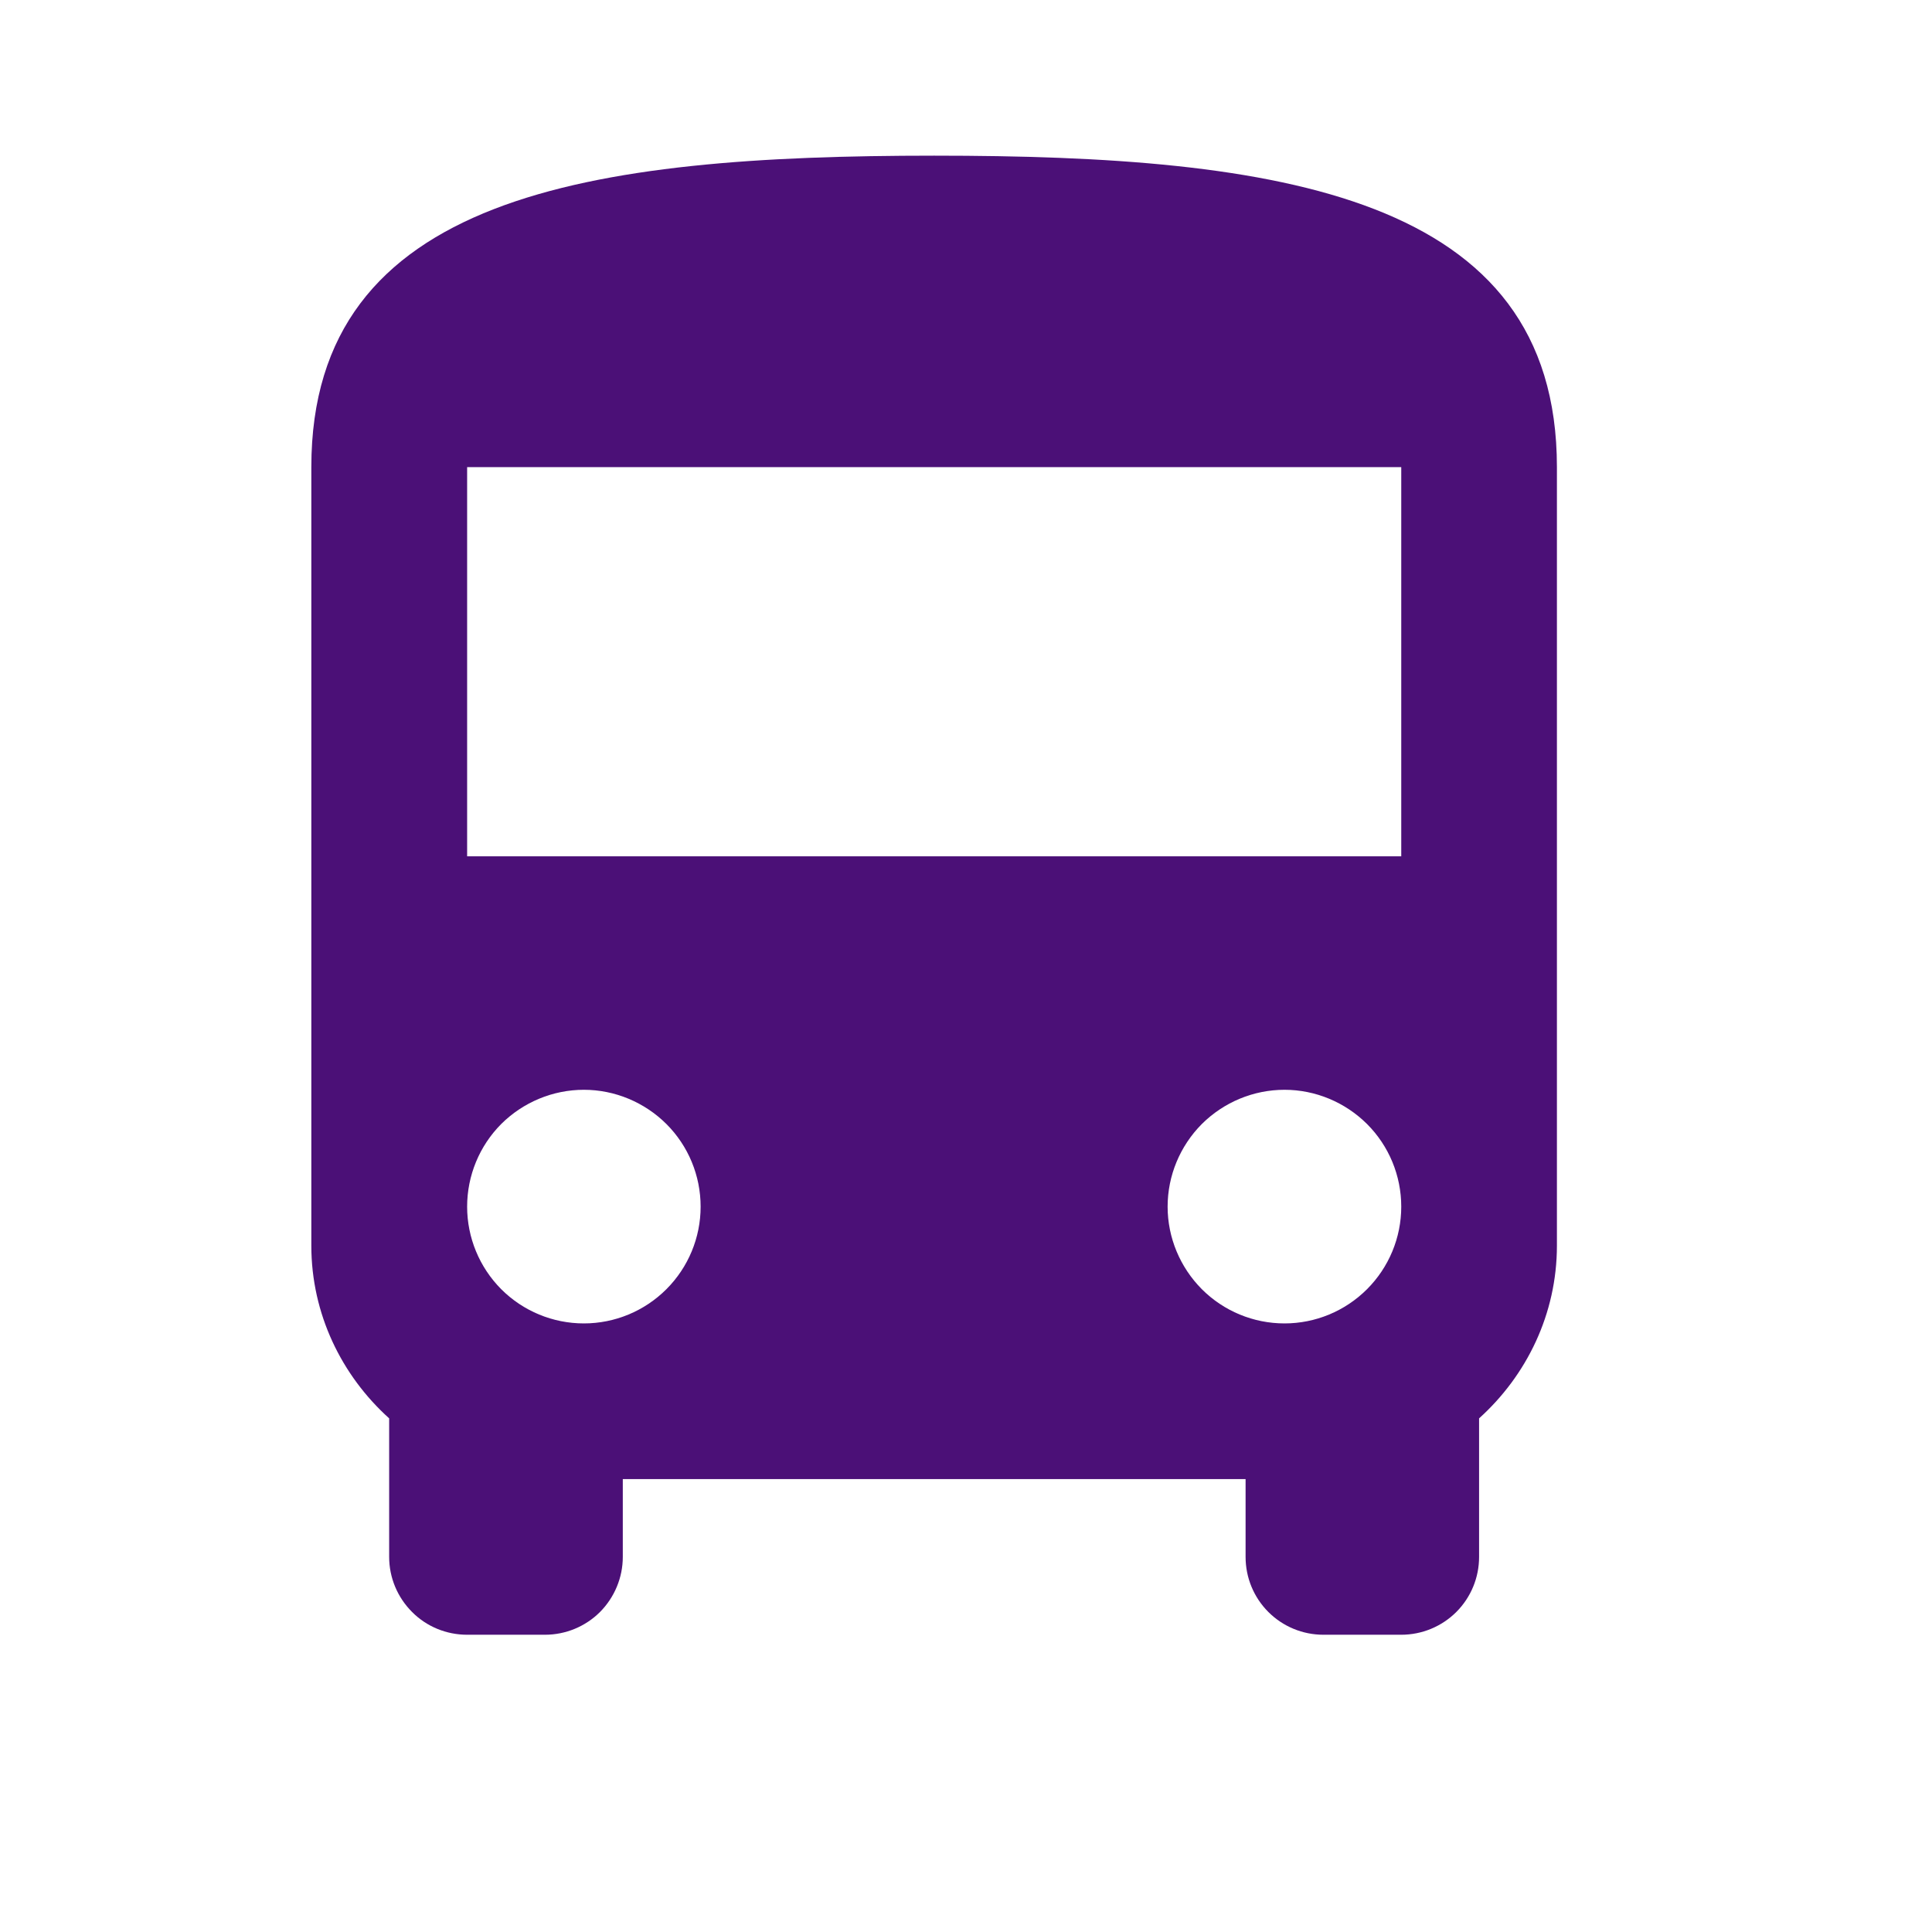 <svg width="14" height="14" viewBox="0 0 14 14" fill="none" xmlns="http://www.w3.org/2000/svg">
<path d="M10.154 6.205H3.385V3.385H10.154M9.308 9.59C9.083 9.59 8.868 9.501 8.709 9.342C8.551 9.183 8.461 8.968 8.461 8.744C8.461 8.519 8.551 8.304 8.709 8.145C8.868 7.987 9.083 7.897 9.308 7.897C9.532 7.897 9.747 7.987 9.906 8.145C10.065 8.304 10.154 8.519 10.154 8.744C10.154 8.968 10.065 9.183 9.906 9.342C9.747 9.501 9.532 9.59 9.308 9.59ZM4.231 9.59C4.006 9.59 3.791 9.501 3.632 9.342C3.474 9.183 3.385 8.968 3.385 8.744C3.385 8.519 3.474 8.304 3.632 8.145C3.791 7.987 4.006 7.897 4.231 7.897C4.455 7.897 4.67 7.987 4.829 8.145C4.988 8.304 5.077 8.519 5.077 8.744C5.077 8.968 4.988 9.183 4.829 9.342C4.67 9.501 4.455 9.59 4.231 9.59ZM2.256 9.026C2.256 9.522 2.476 9.968 2.82 10.278V11.282C2.82 11.432 2.88 11.575 2.986 11.681C3.091 11.787 3.235 11.846 3.385 11.846H3.949C4.098 11.846 4.242 11.787 4.348 11.681C4.453 11.575 4.513 11.432 4.513 11.282V10.718H9.026V11.282C9.026 11.432 9.085 11.575 9.191 11.681C9.297 11.787 9.44 11.846 9.59 11.846H10.154C10.303 11.846 10.447 11.787 10.553 11.681C10.659 11.575 10.718 11.432 10.718 11.282V10.278C11.062 9.968 11.282 9.522 11.282 9.026V3.385C11.282 1.41 9.262 1.128 6.769 1.128C4.276 1.128 2.256 1.41 2.256 3.385V9.026Z" fill="#4B1077"/>
</svg>
